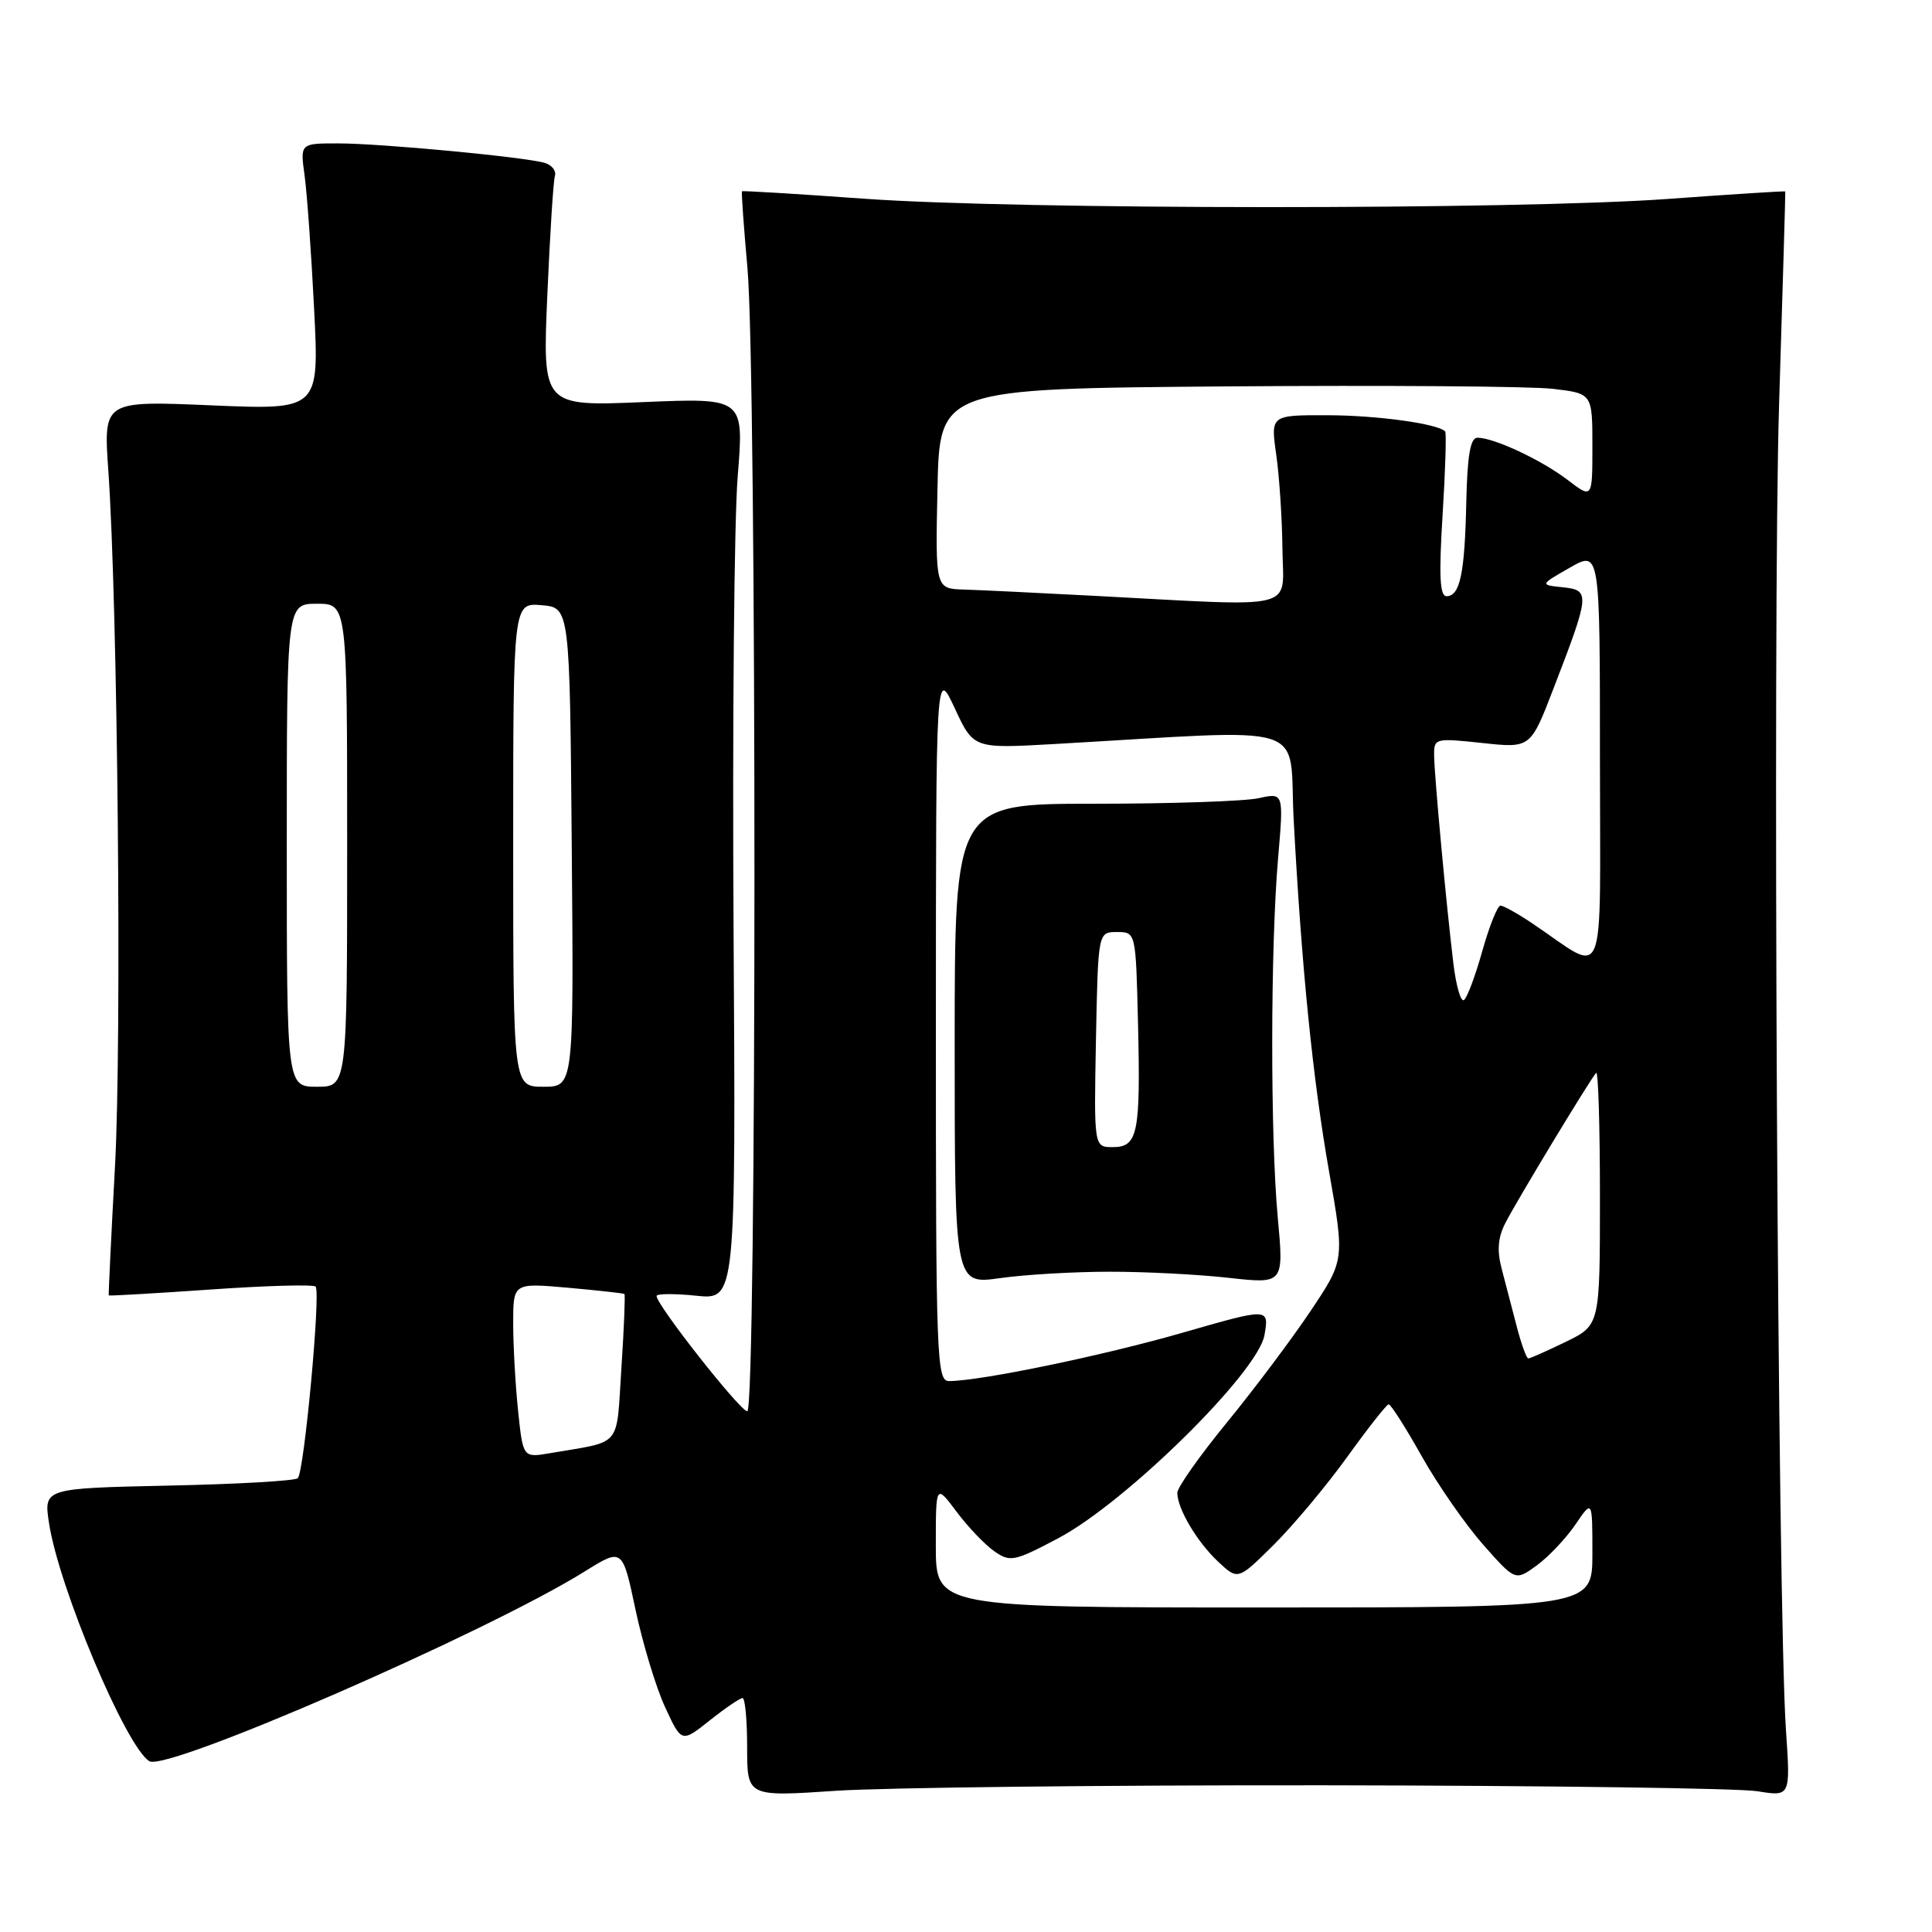 <?xml version="1.0" encoding="UTF-8" standalone="no"?>
<!DOCTYPE svg PUBLIC "-//W3C//DTD SVG 1.1//EN" "http://www.w3.org/Graphics/SVG/1.1/DTD/svg11.dtd" >
<svg xmlns="http://www.w3.org/2000/svg" xmlns:xlink="http://www.w3.org/1999/xlink" version="1.1" viewBox="0 0 256 256">
 <g >
 <path fill="currentColor"
d=" M 175.50 236.56 C 204.65 236.60 230.47 236.95 232.88 237.35 C 237.25 238.06 237.25 238.06 236.65 229.28 C 235.54 213.17 234.86 81.89 235.74 53.50 C 236.22 38.10 236.59 25.44 236.56 25.37 C 236.53 25.29 229.53 25.74 221.00 26.36 C 200.78 27.82 134.93 27.80 114.50 26.33 C 105.70 25.70 98.42 25.25 98.32 25.35 C 98.22 25.44 98.55 30.02 99.04 35.51 C 100.29 49.49 100.27 187.00 99.02 187.00 C 98.08 187.00 87.00 172.93 87.00 171.73 C 87.00 171.41 89.36 171.39 92.25 171.69 C 97.50 172.23 97.50 172.23 97.20 122.86 C 97.04 95.71 97.28 68.82 97.75 63.11 C 98.59 52.72 98.59 52.72 85.24 53.28 C 71.89 53.84 71.89 53.84 72.52 39.17 C 72.87 31.10 73.32 23.96 73.53 23.30 C 73.73 22.64 73.13 21.87 72.20 21.59 C 69.62 20.81 50.45 19.00 44.78 19.00 C 39.77 19.00 39.77 19.00 40.36 23.25 C 40.68 25.59 41.25 33.53 41.62 40.91 C 42.30 54.32 42.30 54.32 28.00 53.71 C 13.71 53.10 13.71 53.10 14.35 62.30 C 15.60 80.12 16.15 137.70 15.24 154.50 C 14.73 163.85 14.36 171.57 14.41 171.65 C 14.46 171.73 20.52 171.38 27.88 170.87 C 35.24 170.35 41.52 170.18 41.82 170.48 C 42.52 171.18 40.31 195.03 39.46 195.87 C 39.12 196.22 31.40 196.66 22.32 196.85 C 5.80 197.21 5.80 197.21 6.49 201.79 C 7.77 210.28 16.68 231.45 19.79 233.37 C 22.10 234.79 64.57 216.28 77.49 208.22 C 82.48 205.11 82.48 205.11 84.21 213.30 C 85.17 217.81 86.93 223.62 88.13 226.21 C 90.31 230.93 90.31 230.93 94.05 227.96 C 96.10 226.33 98.06 225.00 98.39 225.00 C 98.73 225.00 99.00 227.94 99.00 231.54 C 99.00 238.08 99.00 238.08 110.75 237.29 C 117.21 236.86 146.35 236.53 175.50 236.56 Z  M 124.00 204.82 C 124.00 196.64 124.00 196.64 126.75 200.31 C 128.26 202.33 130.51 204.69 131.75 205.55 C 133.86 207.02 134.39 206.91 140.25 203.81 C 149.21 199.06 166.72 181.81 167.55 176.90 C 168.17 173.29 168.17 173.29 156.67 176.60 C 146.06 179.65 129.91 182.99 125.75 183.00 C 124.11 183.00 124.00 180.09 124.01 135.75 C 124.02 88.50 124.02 88.50 126.51 93.85 C 129.00 99.19 129.00 99.19 139.50 98.60 C 174.48 96.61 170.72 95.42 171.42 108.66 C 172.48 128.36 173.94 142.89 176.11 155.24 C 178.17 166.98 178.17 166.98 173.64 173.74 C 171.15 177.46 166.16 184.10 162.56 188.50 C 158.96 192.90 156.01 197.08 156.00 197.80 C 156.00 199.90 158.61 204.31 161.42 206.94 C 164.04 209.39 164.04 209.39 168.77 204.70 C 171.37 202.12 175.75 196.88 178.50 193.07 C 181.25 189.25 183.72 186.11 184.00 186.08 C 184.28 186.06 186.25 189.15 188.38 192.95 C 190.52 196.75 194.19 202.03 196.53 204.68 C 200.79 209.50 200.79 209.50 203.65 207.41 C 205.22 206.26 207.51 203.83 208.75 202.01 C 211.00 198.70 211.00 198.70 211.00 205.85 C 211.00 213.00 211.00 213.00 167.50 213.00 C 124.00 213.00 124.00 213.00 124.00 204.82 Z  M 147.00 168.51 C 151.68 168.50 158.79 168.87 162.81 169.32 C 170.12 170.13 170.12 170.13 169.31 161.32 C 168.31 150.47 168.34 125.52 169.35 113.76 C 170.10 105.03 170.10 105.03 166.80 105.76 C 164.99 106.17 155.18 106.50 145.00 106.50 C 126.50 106.50 126.50 106.50 126.50 138.35 C 126.50 170.20 126.50 170.20 132.50 169.36 C 135.80 168.89 142.32 168.51 147.00 168.51 Z  M 68.65 186.94 C 68.29 183.51 68.00 178.29 68.00 175.35 C 68.00 169.99 68.00 169.99 75.25 170.63 C 79.24 170.99 82.61 171.36 82.74 171.46 C 82.86 171.56 82.69 175.97 82.34 181.27 C 81.63 192.01 82.57 190.89 72.90 192.55 C 69.30 193.17 69.30 193.17 68.65 186.94 Z  M 200.97 175.75 C 200.37 173.41 199.47 169.98 198.98 168.12 C 198.34 165.69 198.48 163.97 199.48 162.03 C 201.14 158.82 210.79 142.88 211.50 142.16 C 211.78 141.89 212.00 149.30 212.00 158.63 C 212.00 175.60 212.00 175.60 207.47 177.80 C 204.98 179.01 202.75 180.00 202.51 180.00 C 202.27 180.00 201.58 178.09 200.97 175.75 Z  M 38.00 112.00 C 38.00 80.00 38.00 80.00 42.00 80.00 C 46.00 80.00 46.00 80.00 46.00 112.00 C 46.00 144.00 46.00 144.00 42.00 144.00 C 38.00 144.00 38.00 144.00 38.00 112.00 Z  M 68.00 111.94 C 68.00 79.88 68.00 79.88 71.75 80.19 C 75.50 80.50 75.50 80.50 75.76 112.25 C 76.03 144.00 76.03 144.00 72.01 144.00 C 68.00 144.00 68.00 144.00 68.00 111.94 Z  M 192.59 127.74 C 191.64 119.90 190.06 102.83 190.03 100.13 C 190.00 97.82 190.14 97.78 196.40 98.45 C 202.80 99.14 202.80 99.14 205.82 91.30 C 210.68 78.71 210.73 78.20 207.10 77.82 C 204.02 77.50 204.02 77.50 208.01 75.22 C 212.00 72.94 212.00 72.94 212.00 100.59 C 212.00 131.62 213.05 129.08 203.02 122.34 C 201.10 121.05 199.21 120.00 198.82 120.00 C 198.43 120.00 197.34 122.71 196.41 126.03 C 195.48 129.34 194.39 132.26 193.97 132.52 C 193.56 132.77 192.94 130.62 192.59 127.74 Z  M 145.00 78.95 C 137.57 78.56 129.80 78.18 127.72 78.12 C 123.94 78.00 123.94 78.00 124.22 64.75 C 124.50 51.50 124.50 51.50 162.50 51.20 C 183.40 51.04 202.86 51.18 205.75 51.52 C 211.00 52.14 211.00 52.14 211.00 59.12 C 211.00 66.10 211.00 66.10 207.70 63.58 C 204.22 60.93 197.96 58.00 195.77 58.00 C 194.83 58.00 194.43 60.32 194.29 66.54 C 194.09 75.99 193.46 79.00 191.67 79.00 C 190.78 79.00 190.65 76.28 191.15 68.25 C 191.52 62.34 191.67 57.35 191.49 57.16 C 190.48 56.14 182.53 55.04 175.93 55.02 C 168.36 55.00 168.36 55.00 169.11 60.25 C 169.52 63.14 169.89 68.76 169.93 72.75 C 170.01 81.02 172.53 80.40 145.00 78.95 Z  M 145.22 137.75 C 145.50 123.50 145.50 123.50 148.00 123.50 C 150.50 123.50 150.50 123.50 150.79 135.50 C 151.14 150.21 150.78 152.00 147.45 152.00 C 144.95 152.00 144.95 152.00 145.22 137.75 Z "/>
</g>
</svg>